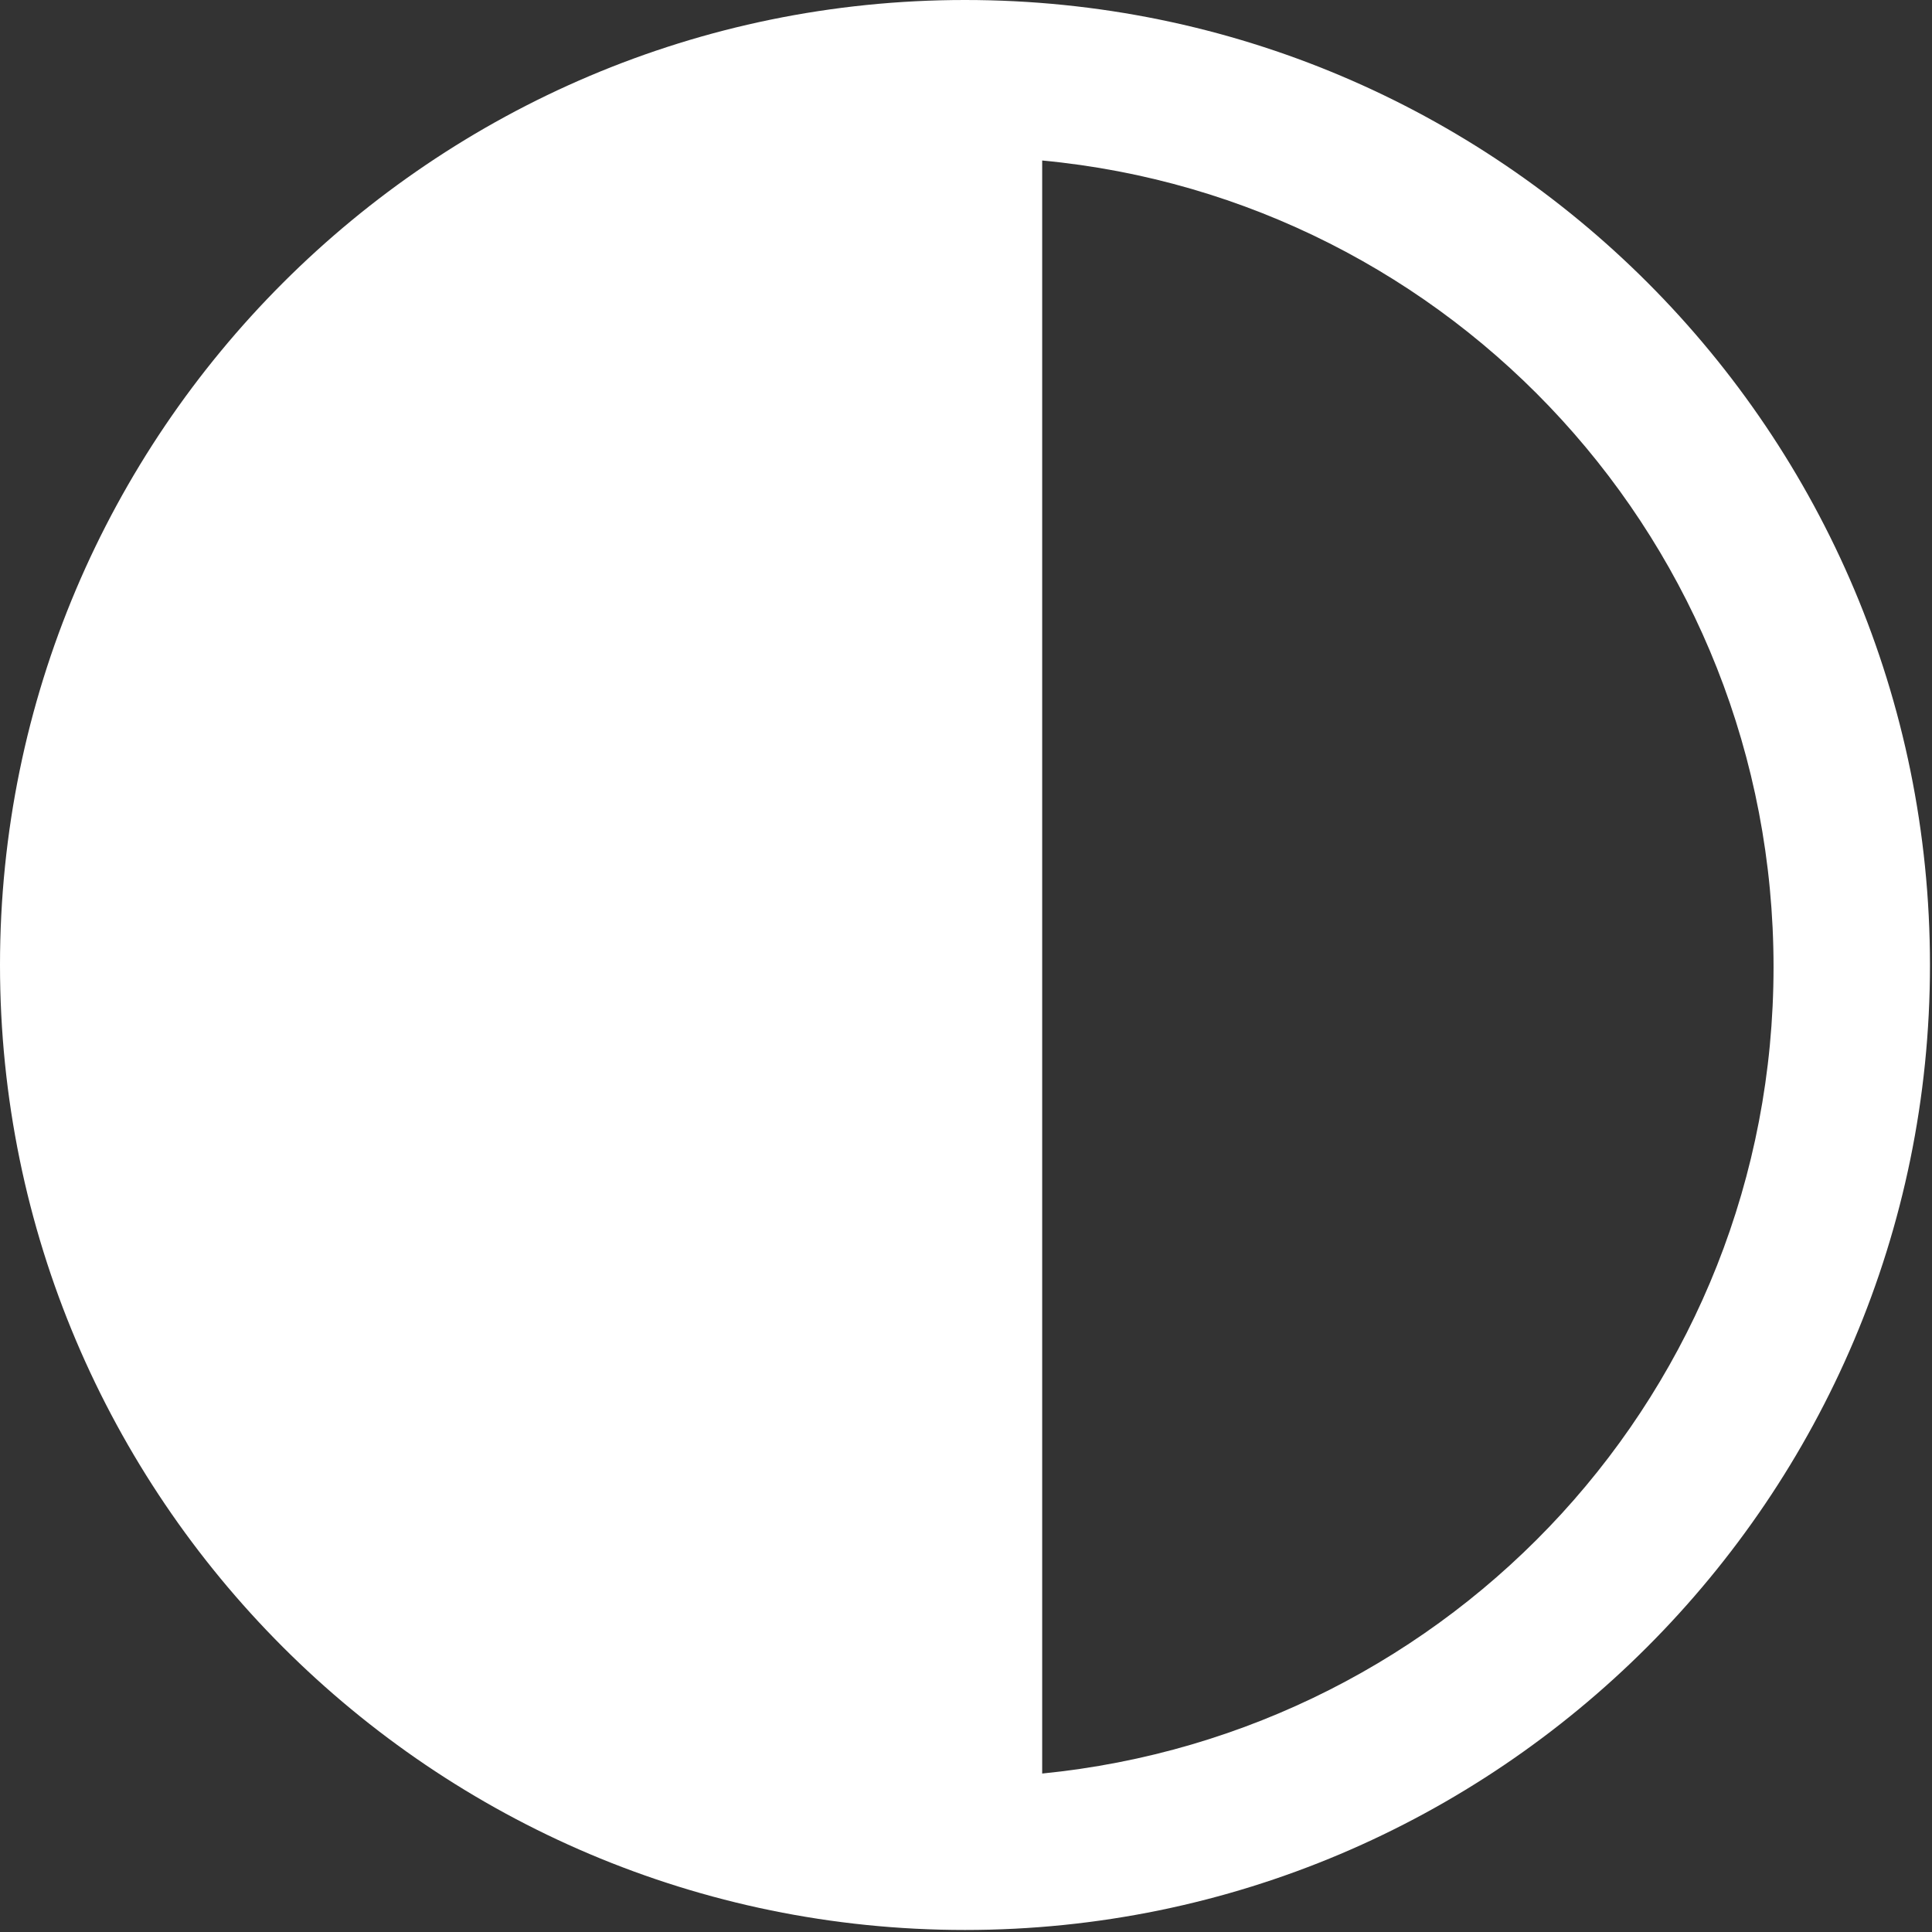 <?xml version="1.0" encoding="UTF-8"?>
<svg id="Layer_2" data-name="Layer 2" xmlns="http://www.w3.org/2000/svg" width="20" height="20" viewBox="0 0 9.51 9.51">
  <rect x="0" y="0" width="9.51" height="9.51" fill="#333333" stroke="none"/>
  <g id="Layer_1-2" data-name="Layer 1">
    <path d="m4.75,0C2.13,0,0,2.13,0,4.75s2.13,4.75,4.75,4.75,4.75-2.13,4.75-4.75S7.38,0,4.75,0Zm.38.79c2.02.19,3.6,1.89,3.6,3.97s-1.58,3.77-3.6,3.97V.79Z" style="fill: #fff;"/>
  </g>
</svg>